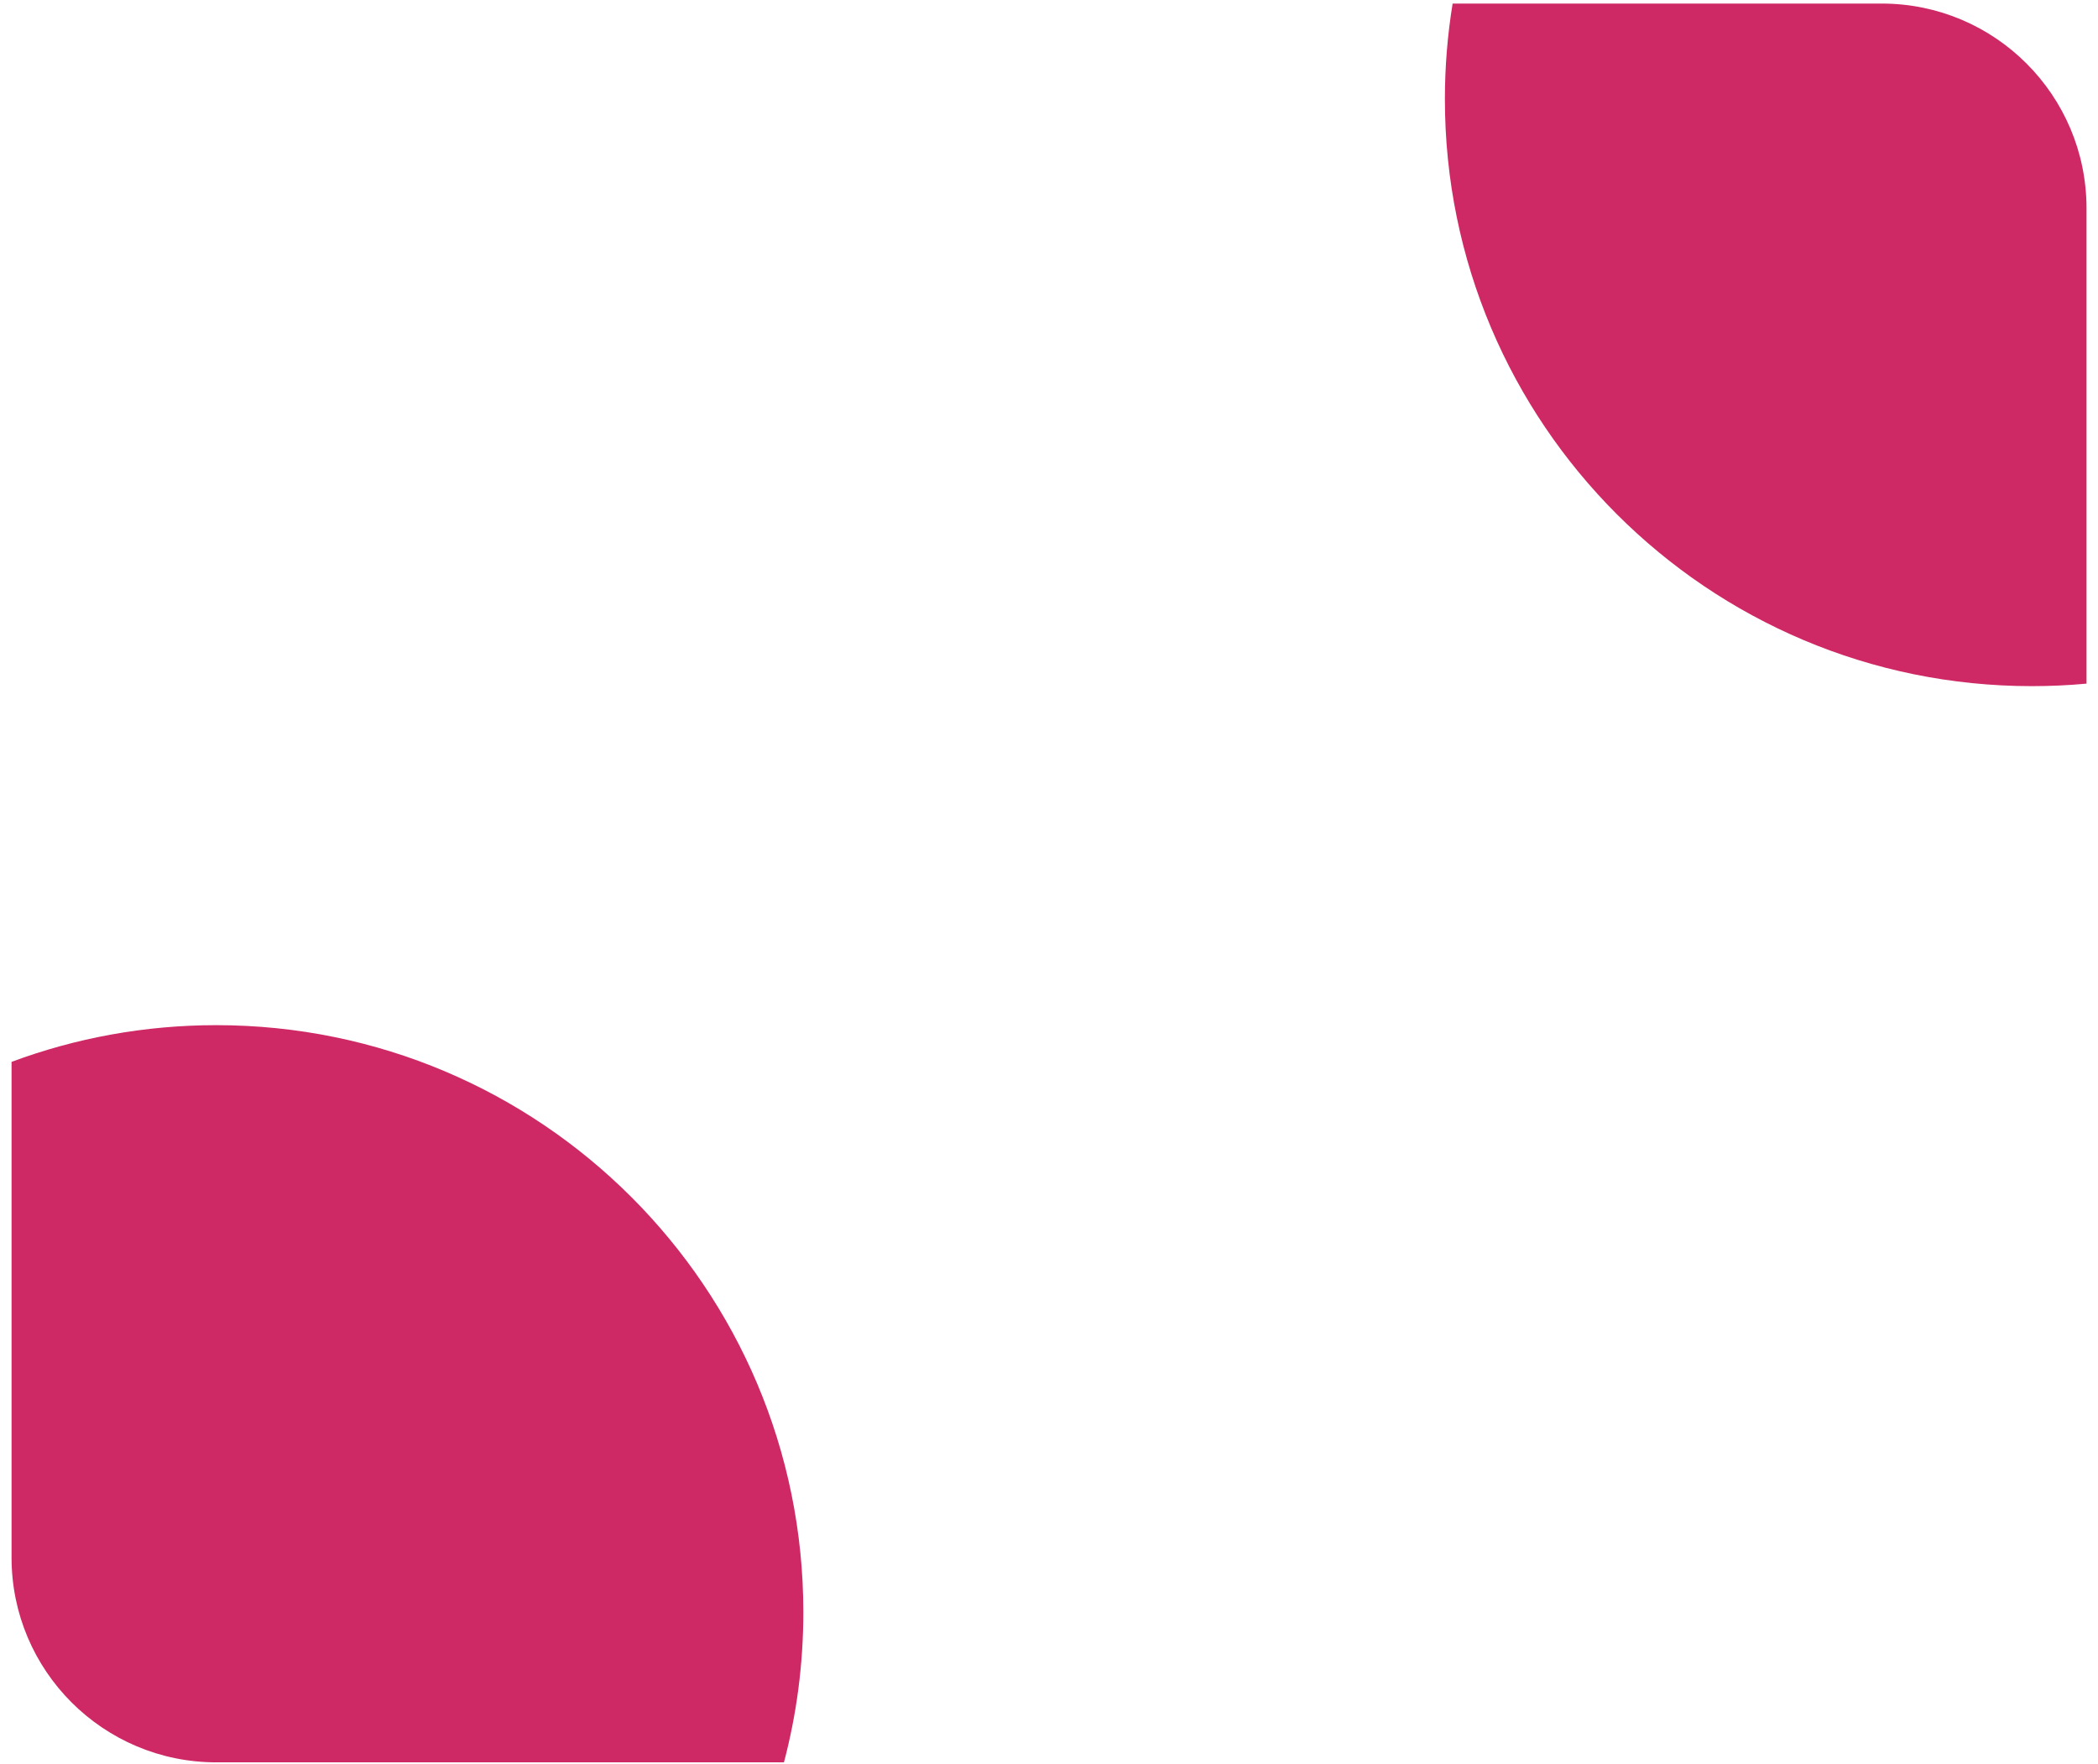 <svg width="176" height="148" viewBox="0 0 176 148" fill="none" xmlns="http://www.w3.org/2000/svg">
<path fill-rule="evenodd" clip-rule="evenodd" d="M65.766 147.842H18.147C8.66 147.842 0.969 140.151 0.969 130.664V89.079C6.317 87.088 12.105 86 18.147 86C45.344 86 67.392 108.048 67.392 135.245C67.392 139.599 66.827 143.821 65.766 147.842Z" fill="#CF2965"/>
<path fill-rule="evenodd" clip-rule="evenodd" d="M121.86 0.299H157.858C167.346 0.299 175.037 7.99 175.037 17.477V57.35C173.528 57.489 172 57.56 170.456 57.56C143.259 57.56 121.211 35.513 121.211 8.315C121.211 5.586 121.433 2.908 121.86 0.299Z" fill="#CF2965"/>
</svg>
